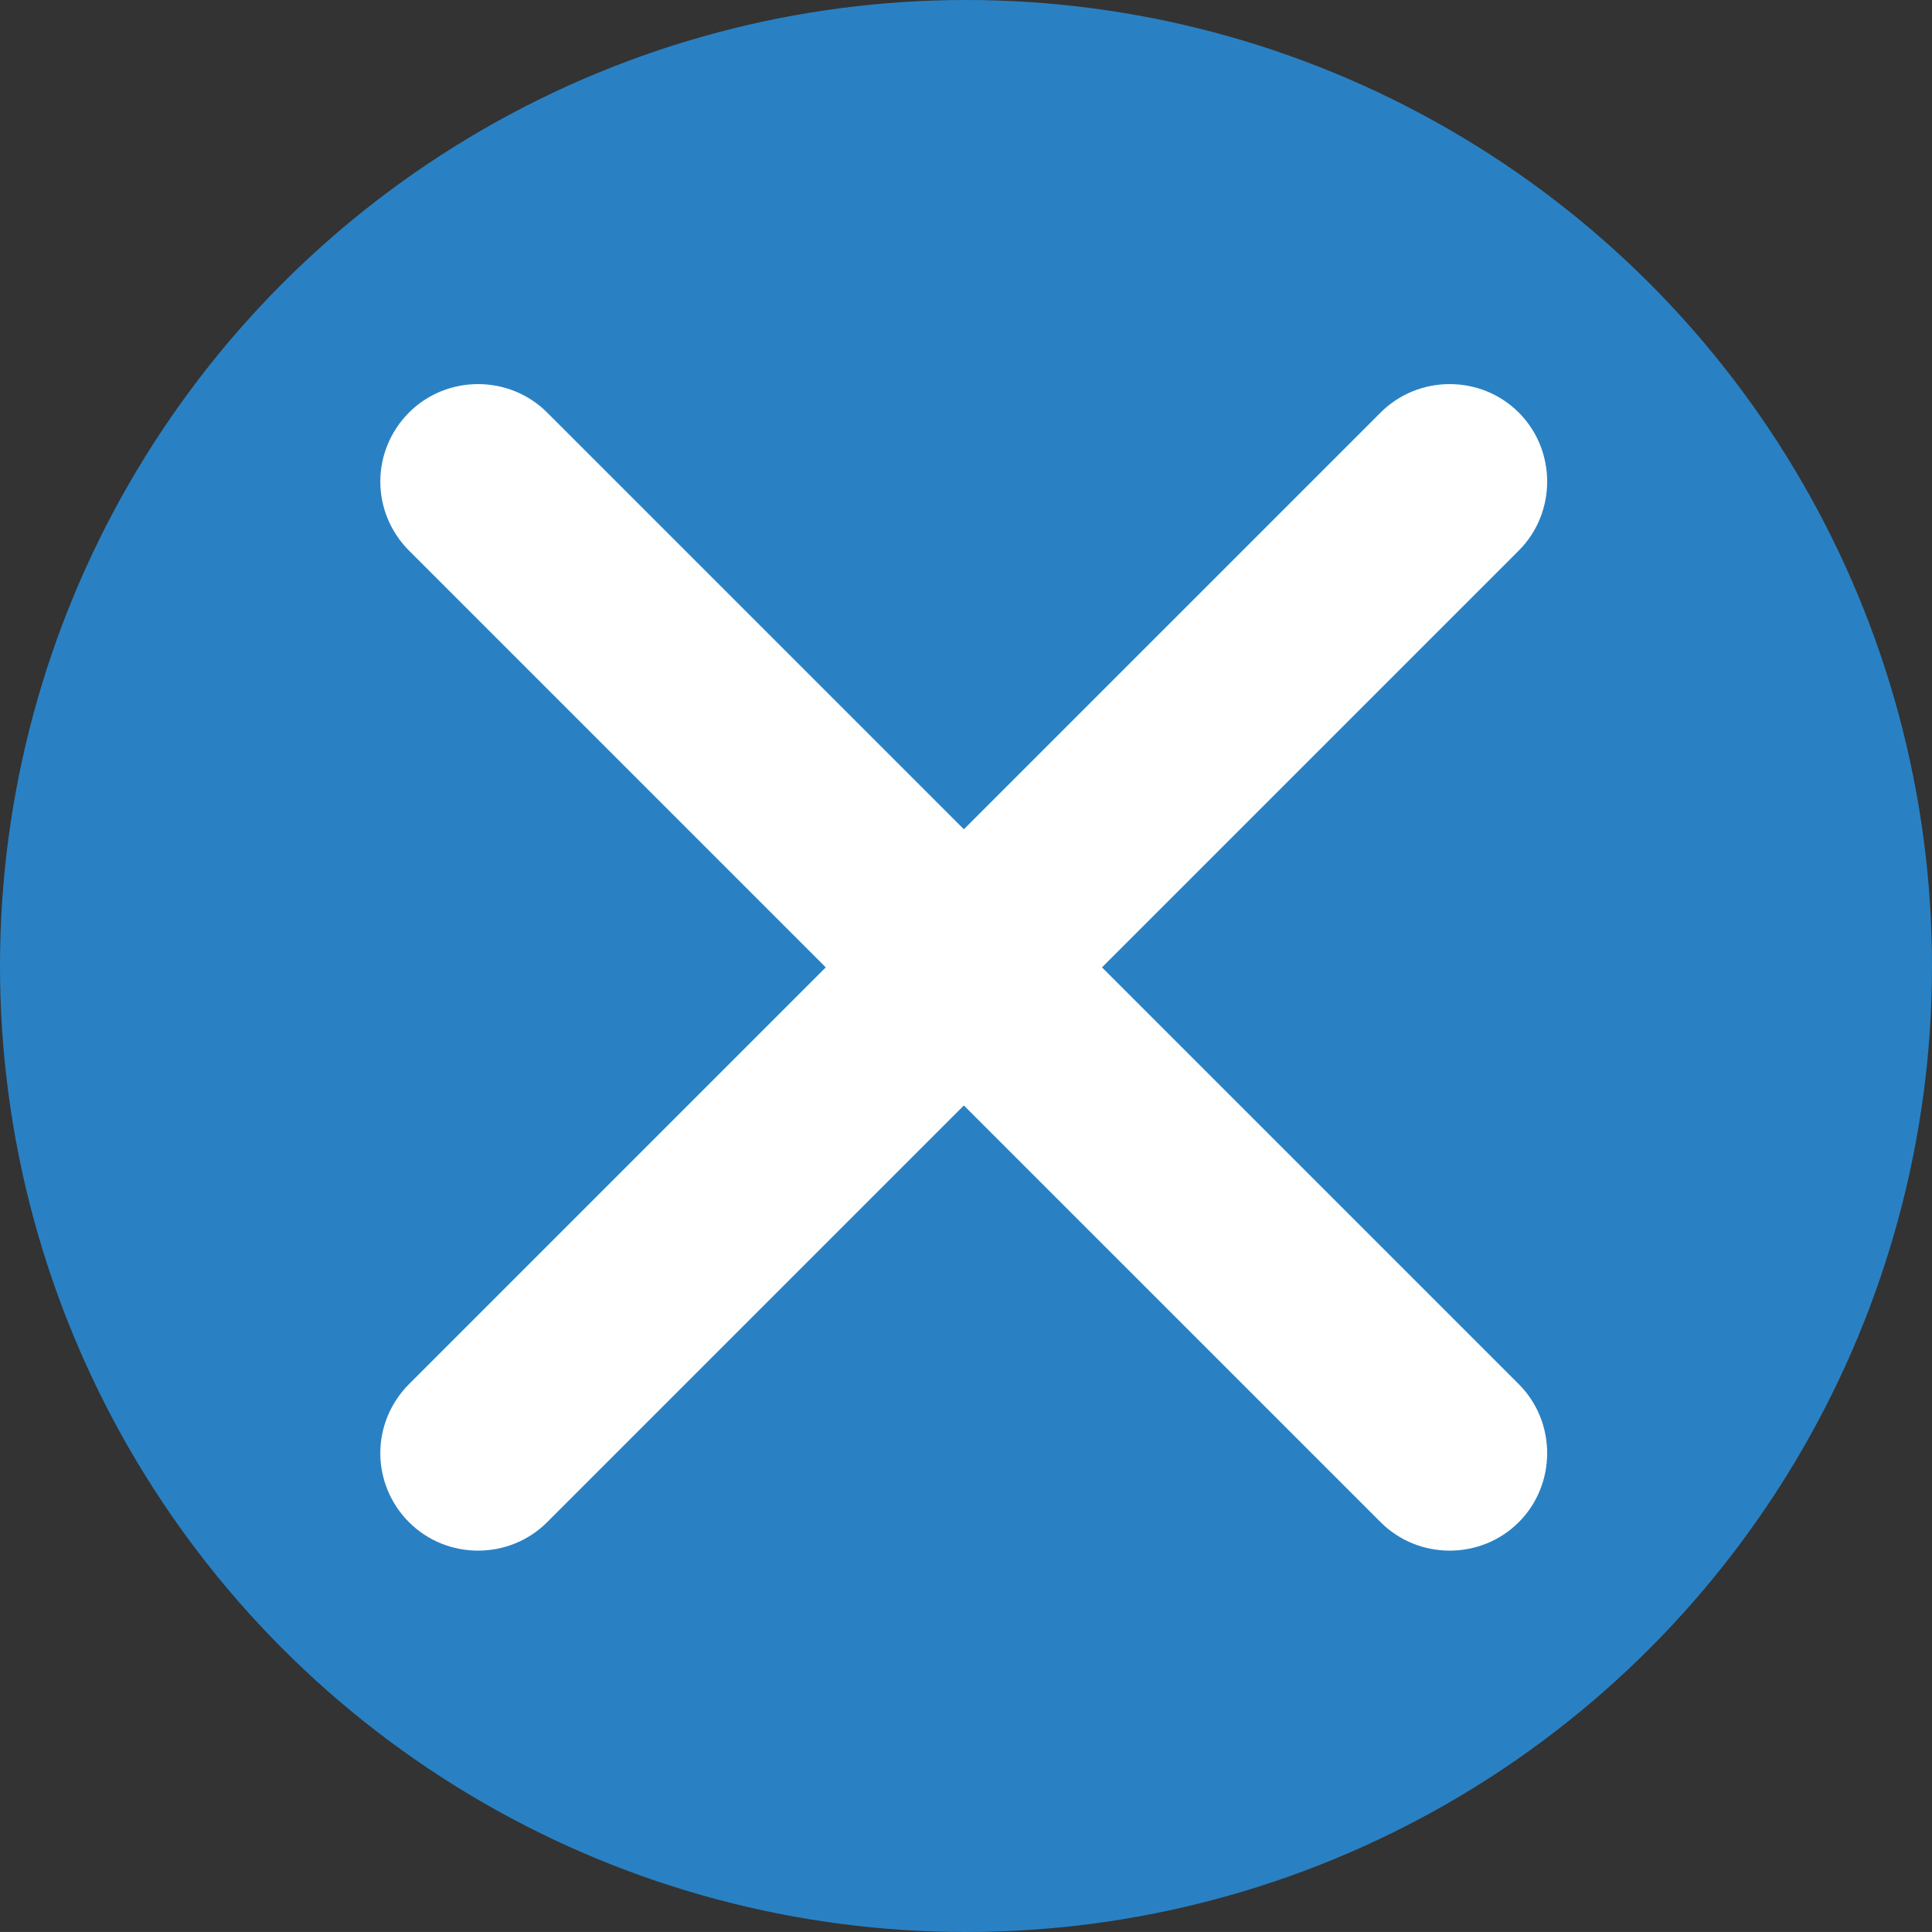 <!DOCTYPE svg PUBLIC "-//W3C//DTD SVG 1.0//EN"    "http://www.w3.org/TR/2001/REC-SVG-20010904/DTD/svg10.dtd">
<svg 
	xmlns:x="http://ns.adobe.com/Extensibility/1.0/"
	xmlns:i="http://ns.adobe.com/AdobeIllustrator/10.0/"
	xmlns:graph="http://ns.adobe.com/Graphs/1.0/"
	i:viewOrigin="133.0557 651.6289"
	i:rulerOrigin="0 0"
	i:pageBounds="0 841.8896 595.2754 0"
	xmlns="http://www.w3.org/2000/svg"
	xmlns:xlink="http://www.w3.org/1999/xlink"
	xmlns:a="http://ns.adobe.com/AdobeSVGViewerExtensions/3.0/"
	width="330.276"
	height="330.272"
	viewBox="0 0 330.276 330.272"
	overflow="visible"
	enable-background="new 0 0 330.276 330.272"
	xml:space="preserve">
	<rect x="0" y="0" width="330.276" height="330.272" fill="#333333" stroke="none"/>
	<g id="close">
		<circle i:knockout="Off" fill="#2981c4" cx="165.138" cy="165.138" r="165.138"/> 
		<path fill="#FFFFFF" d="M188.387,165.372l71.243-71.243c6.477-6.477,6.477-17.132,0-23.608c-6.477-6.477-17.132-6.477-23.608,0
			l-71.247,71.243L93.531,70.52c-6.477-6.477-17.132-6.477-23.608,0c-3.238,3.238-4.91,7.521-4.91,11.804
			c0,4.283,1.671,8.566,4.91,11.804l71.243,71.243l-71.243,71.244c-3.238,3.238-4.91,7.521-4.91,11.804s1.671,8.566,4.91,11.805
			c6.477,6.477,17.132,6.477,23.608,0l71.244-71.244l71.247,71.244c6.477,6.477,17.132,6.477,23.608,0s6.477-17.132,0-23.608
			L188.387,165.372z"/>
	</g>
</svg>
